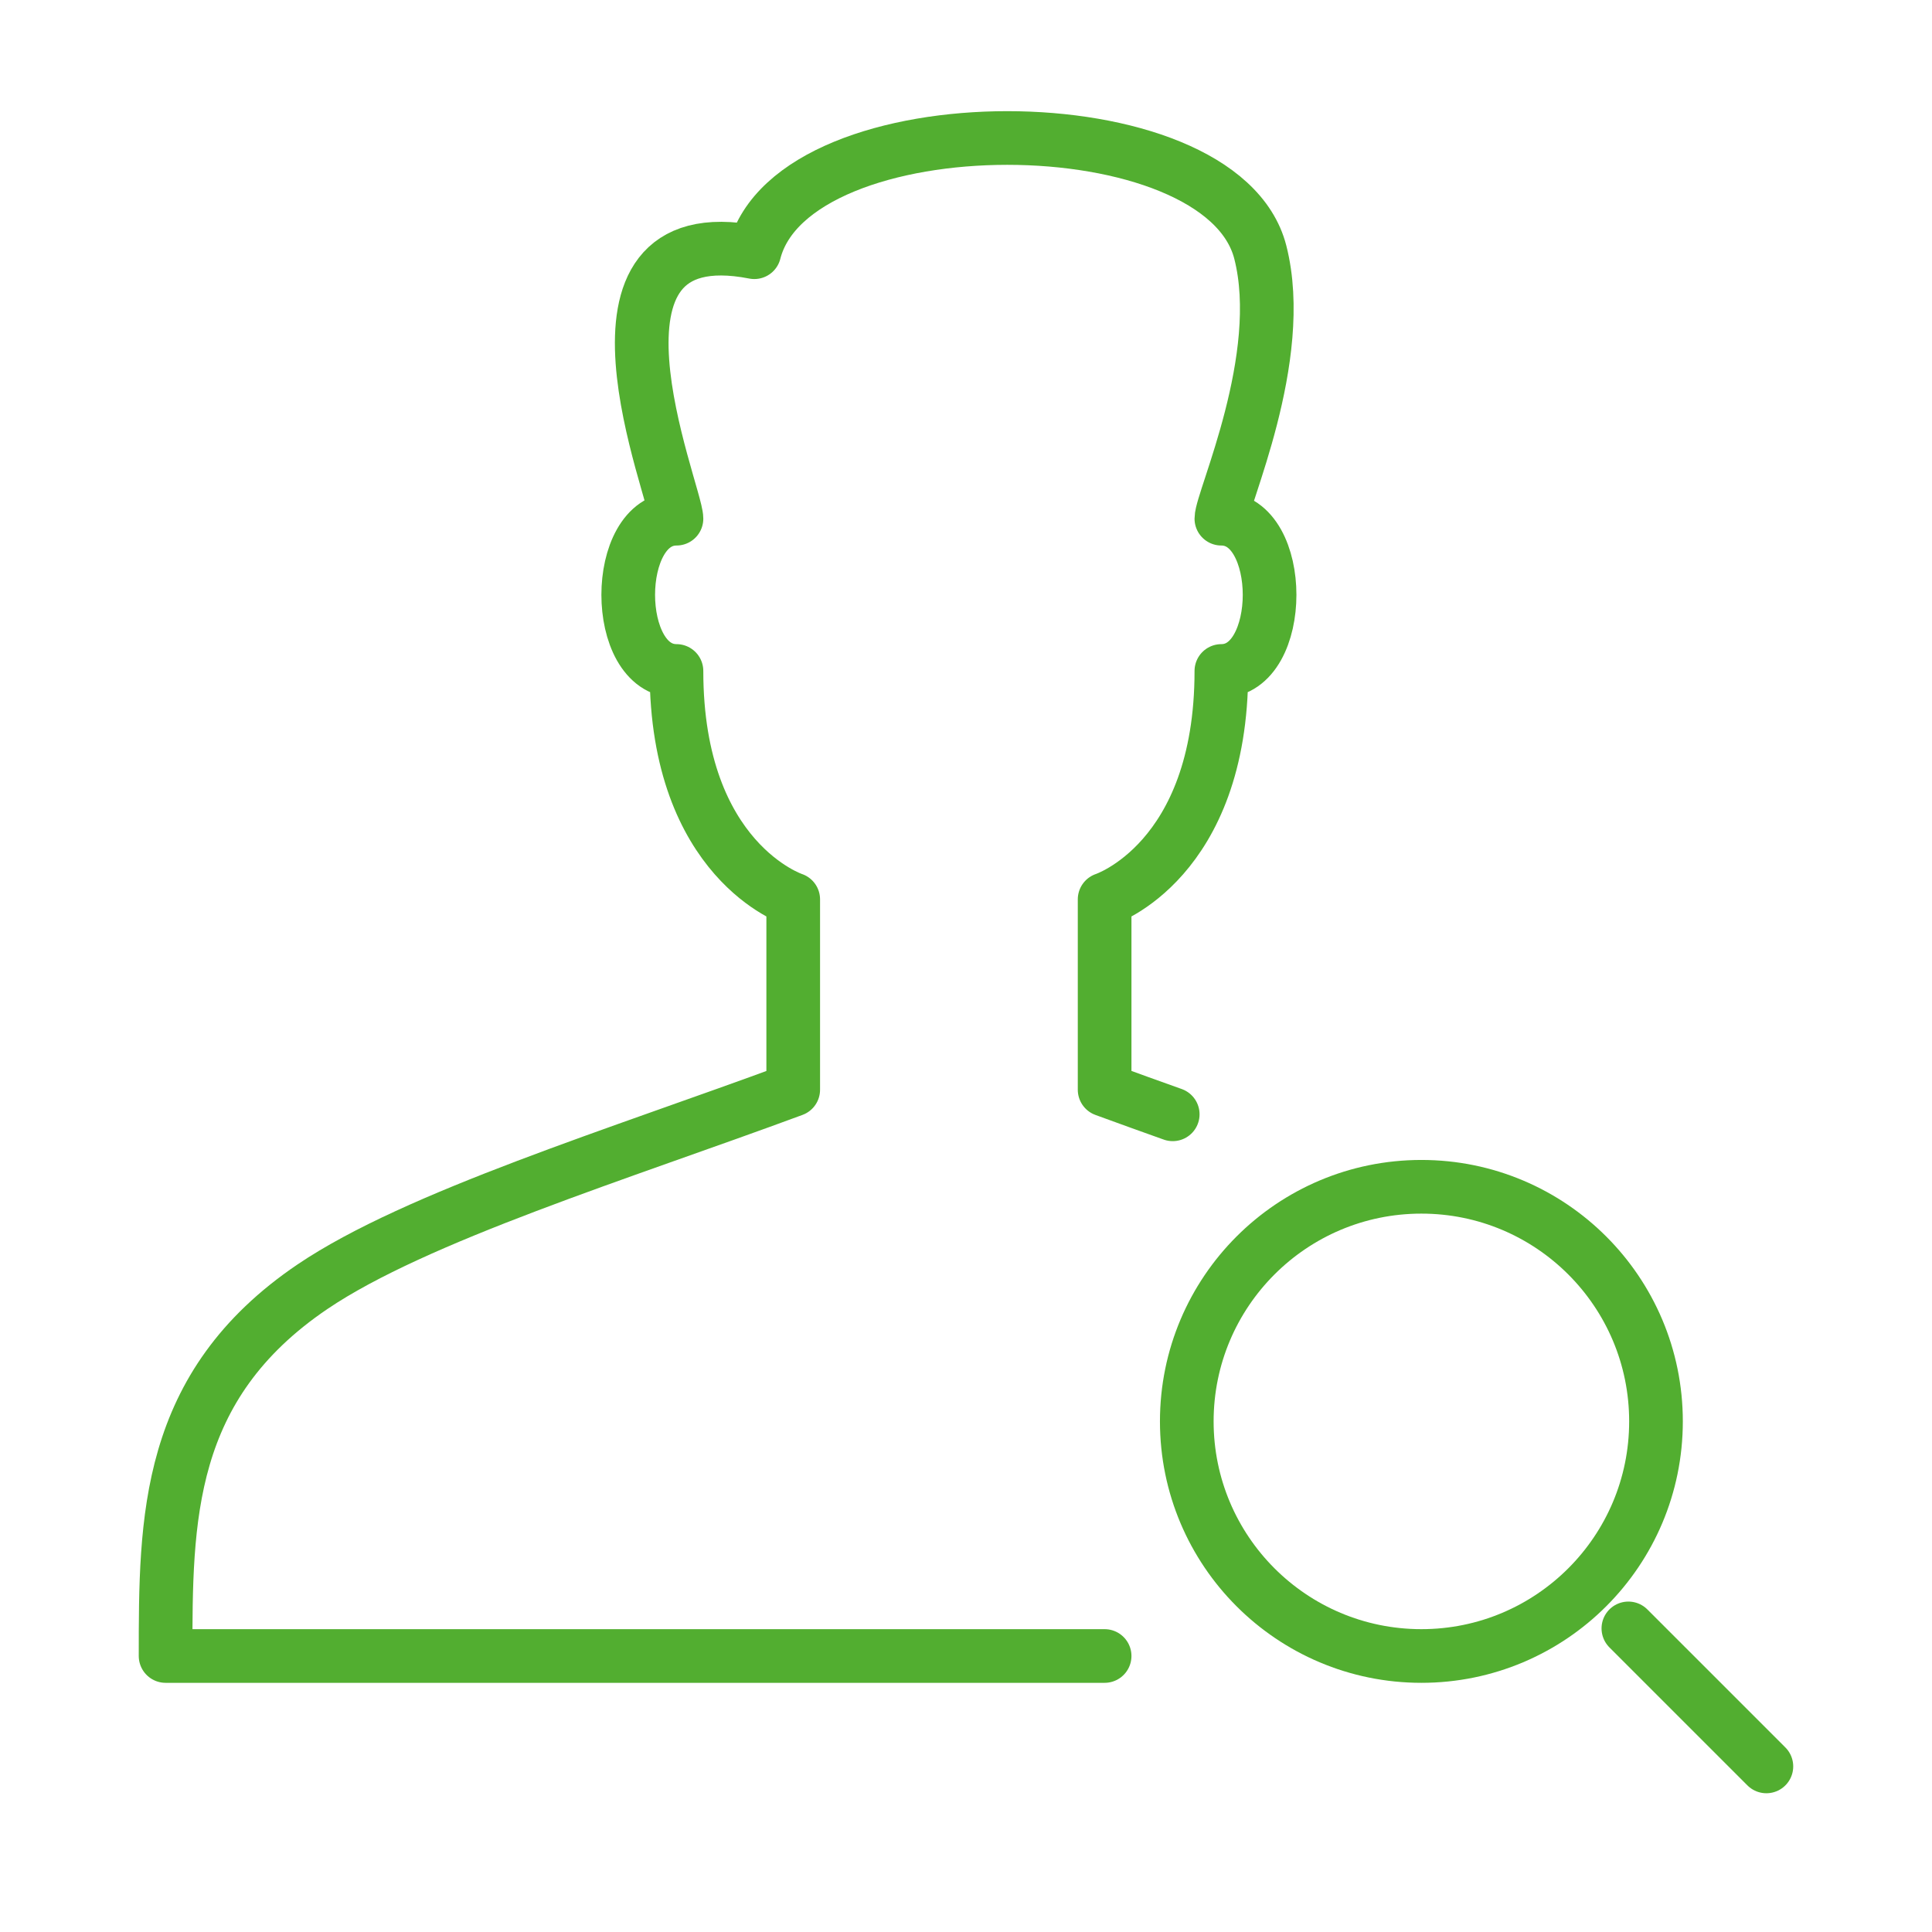 <svg width="72" height="72" viewBox="0 0 72 72" fill="none" xmlns="http://www.w3.org/2000/svg">
<path d="M43.704 41.527C42.862 41.227 42.014 40.922 41.166 40.611V33.517C41.166 33.517 45.517 32.099 45.517 25.005C47.913 25.005 47.913 19.33 45.517 19.33C45.517 18.632 47.974 13.337 46.968 9.399C45.517 3.724 29.561 3.724 28.111 9.399C20.858 7.98 25.21 18.38 25.21 19.33C22.813 19.33 22.813 25.005 25.21 25.005C25.21 32.099 29.561 33.517 29.561 33.517V40.611C23.112 42.997 15.506 45.341 11.647 47.951C6.171 51.656 6.171 56.616 6.171 61.714C15.554 61.714 16.936 61.714 35.363 61.714C37.567 61.714 39.482 61.714 41.166 61.714" stroke="#52AE30" stroke-width="2" stroke-linecap="round" stroke-linejoin="round"/>
<ellipse cx="52.971" cy="52.971" rx="8.743" ry="8.743" stroke="#52AE30" stroke-width="2" stroke-linecap="round" stroke-linejoin="round"/>
<path d="M65.828 65.829L60.685 60.686" stroke="#52AE30" stroke-width="2" stroke-linecap="round" stroke-linejoin="round"/>
</svg>
